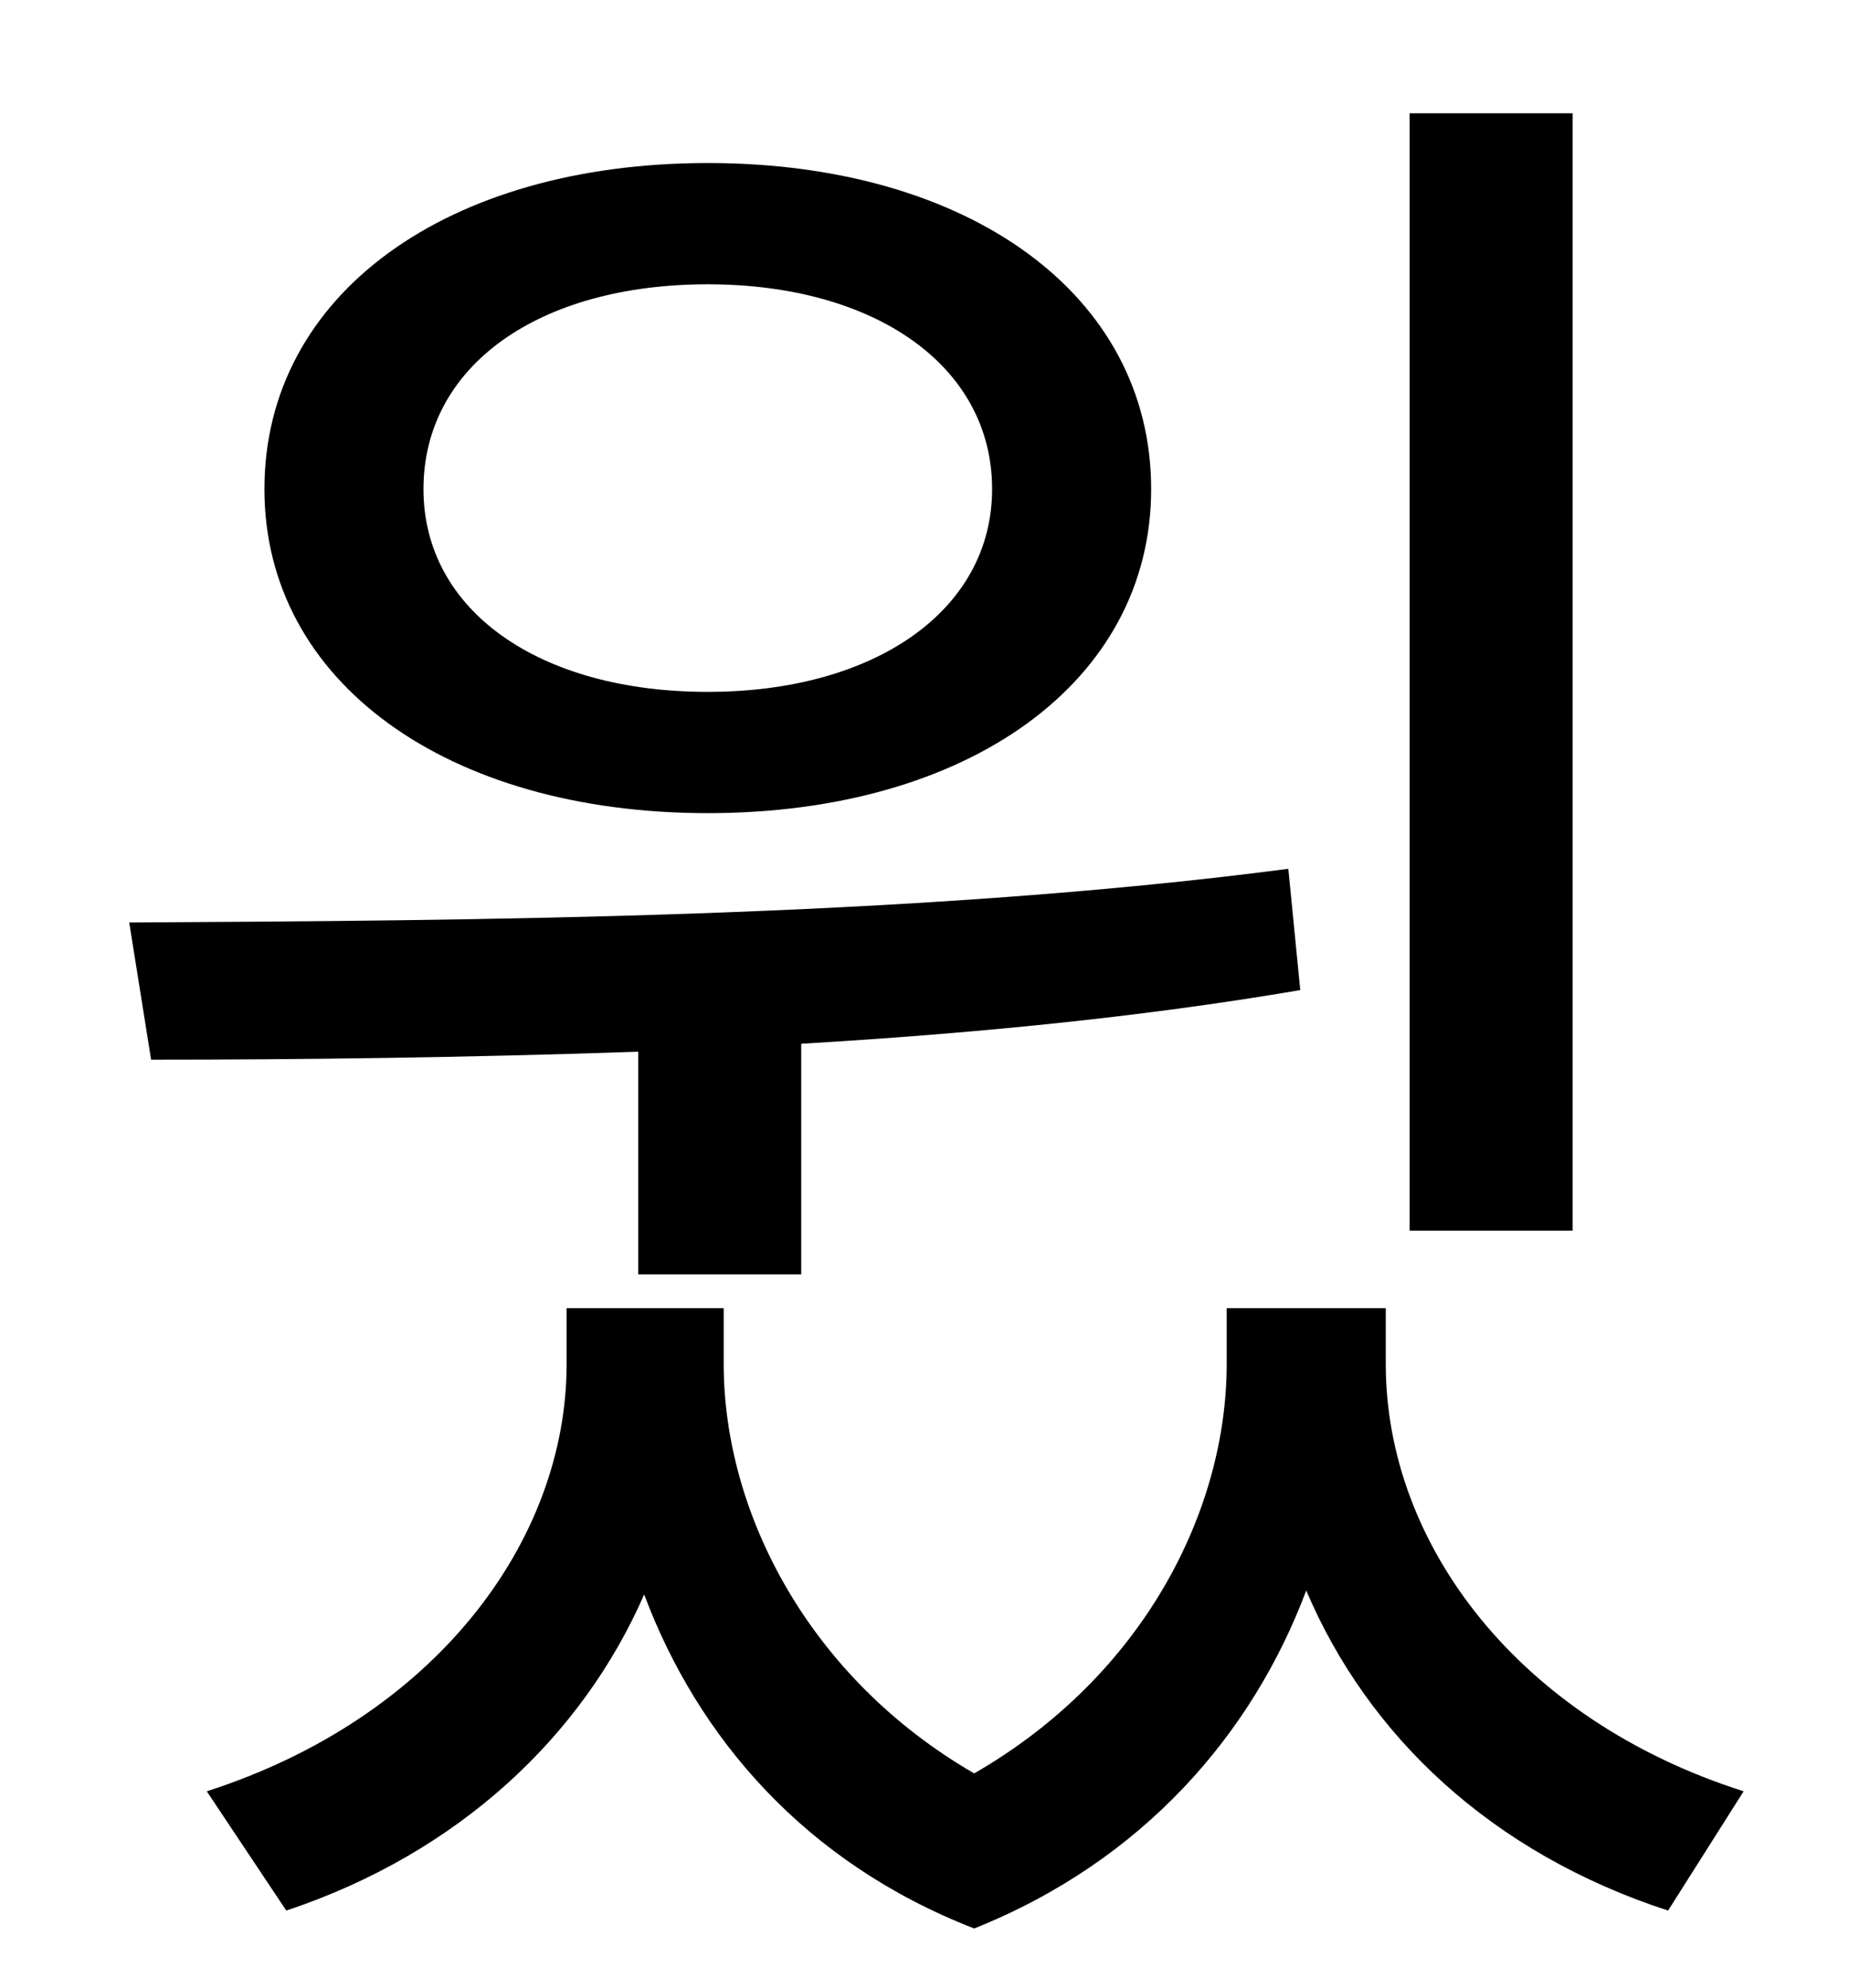 <?xml version="1.0" standalone="no"?>
<!DOCTYPE svg PUBLIC "-//W3C//DTD SVG 1.1//EN" "http://www.w3.org/Graphics/SVG/1.1/DTD/svg11.dtd" >
<svg xmlns="http://www.w3.org/2000/svg" xmlns:xlink="http://www.w3.org/1999/xlink" version="1.1" viewBox="-10 0 930 1000">
   <path fill="currentColor"
d="M781 57v562h-82v-562h82zM346 143c-85 0 -143 41 -143 103c0 61 58 102 143 102c84 0 143 -41 143 -102c0 -62 -59 -103 -143 -103zM346 409c-131 0 -223 -66 -223 -163c0 -98 92 -164 223 -164s223 66 223 164c0 97 -92 163 -223 163zM311 641v-112c-87 3 -171 4 -245 4
l-11 -69c170 -1 392 -2 583 -27l6 61c-82 14 -167 22 -251 27v116h-82zM687 658v28c0 91 67 179 180 215l-38 60c-89 -29 -151 -88 -182 -161c-27 72 -82 136 -167 170c-85 -33 -139 -96 -166 -168c-31 71 -93 130 -180 159l-40 -60c115 -37 181 -126 181 -215v-28h79v28
c0 75 43 158 126 206c85 -49 127 -132 127 -206v-28h80z" />
</svg>
